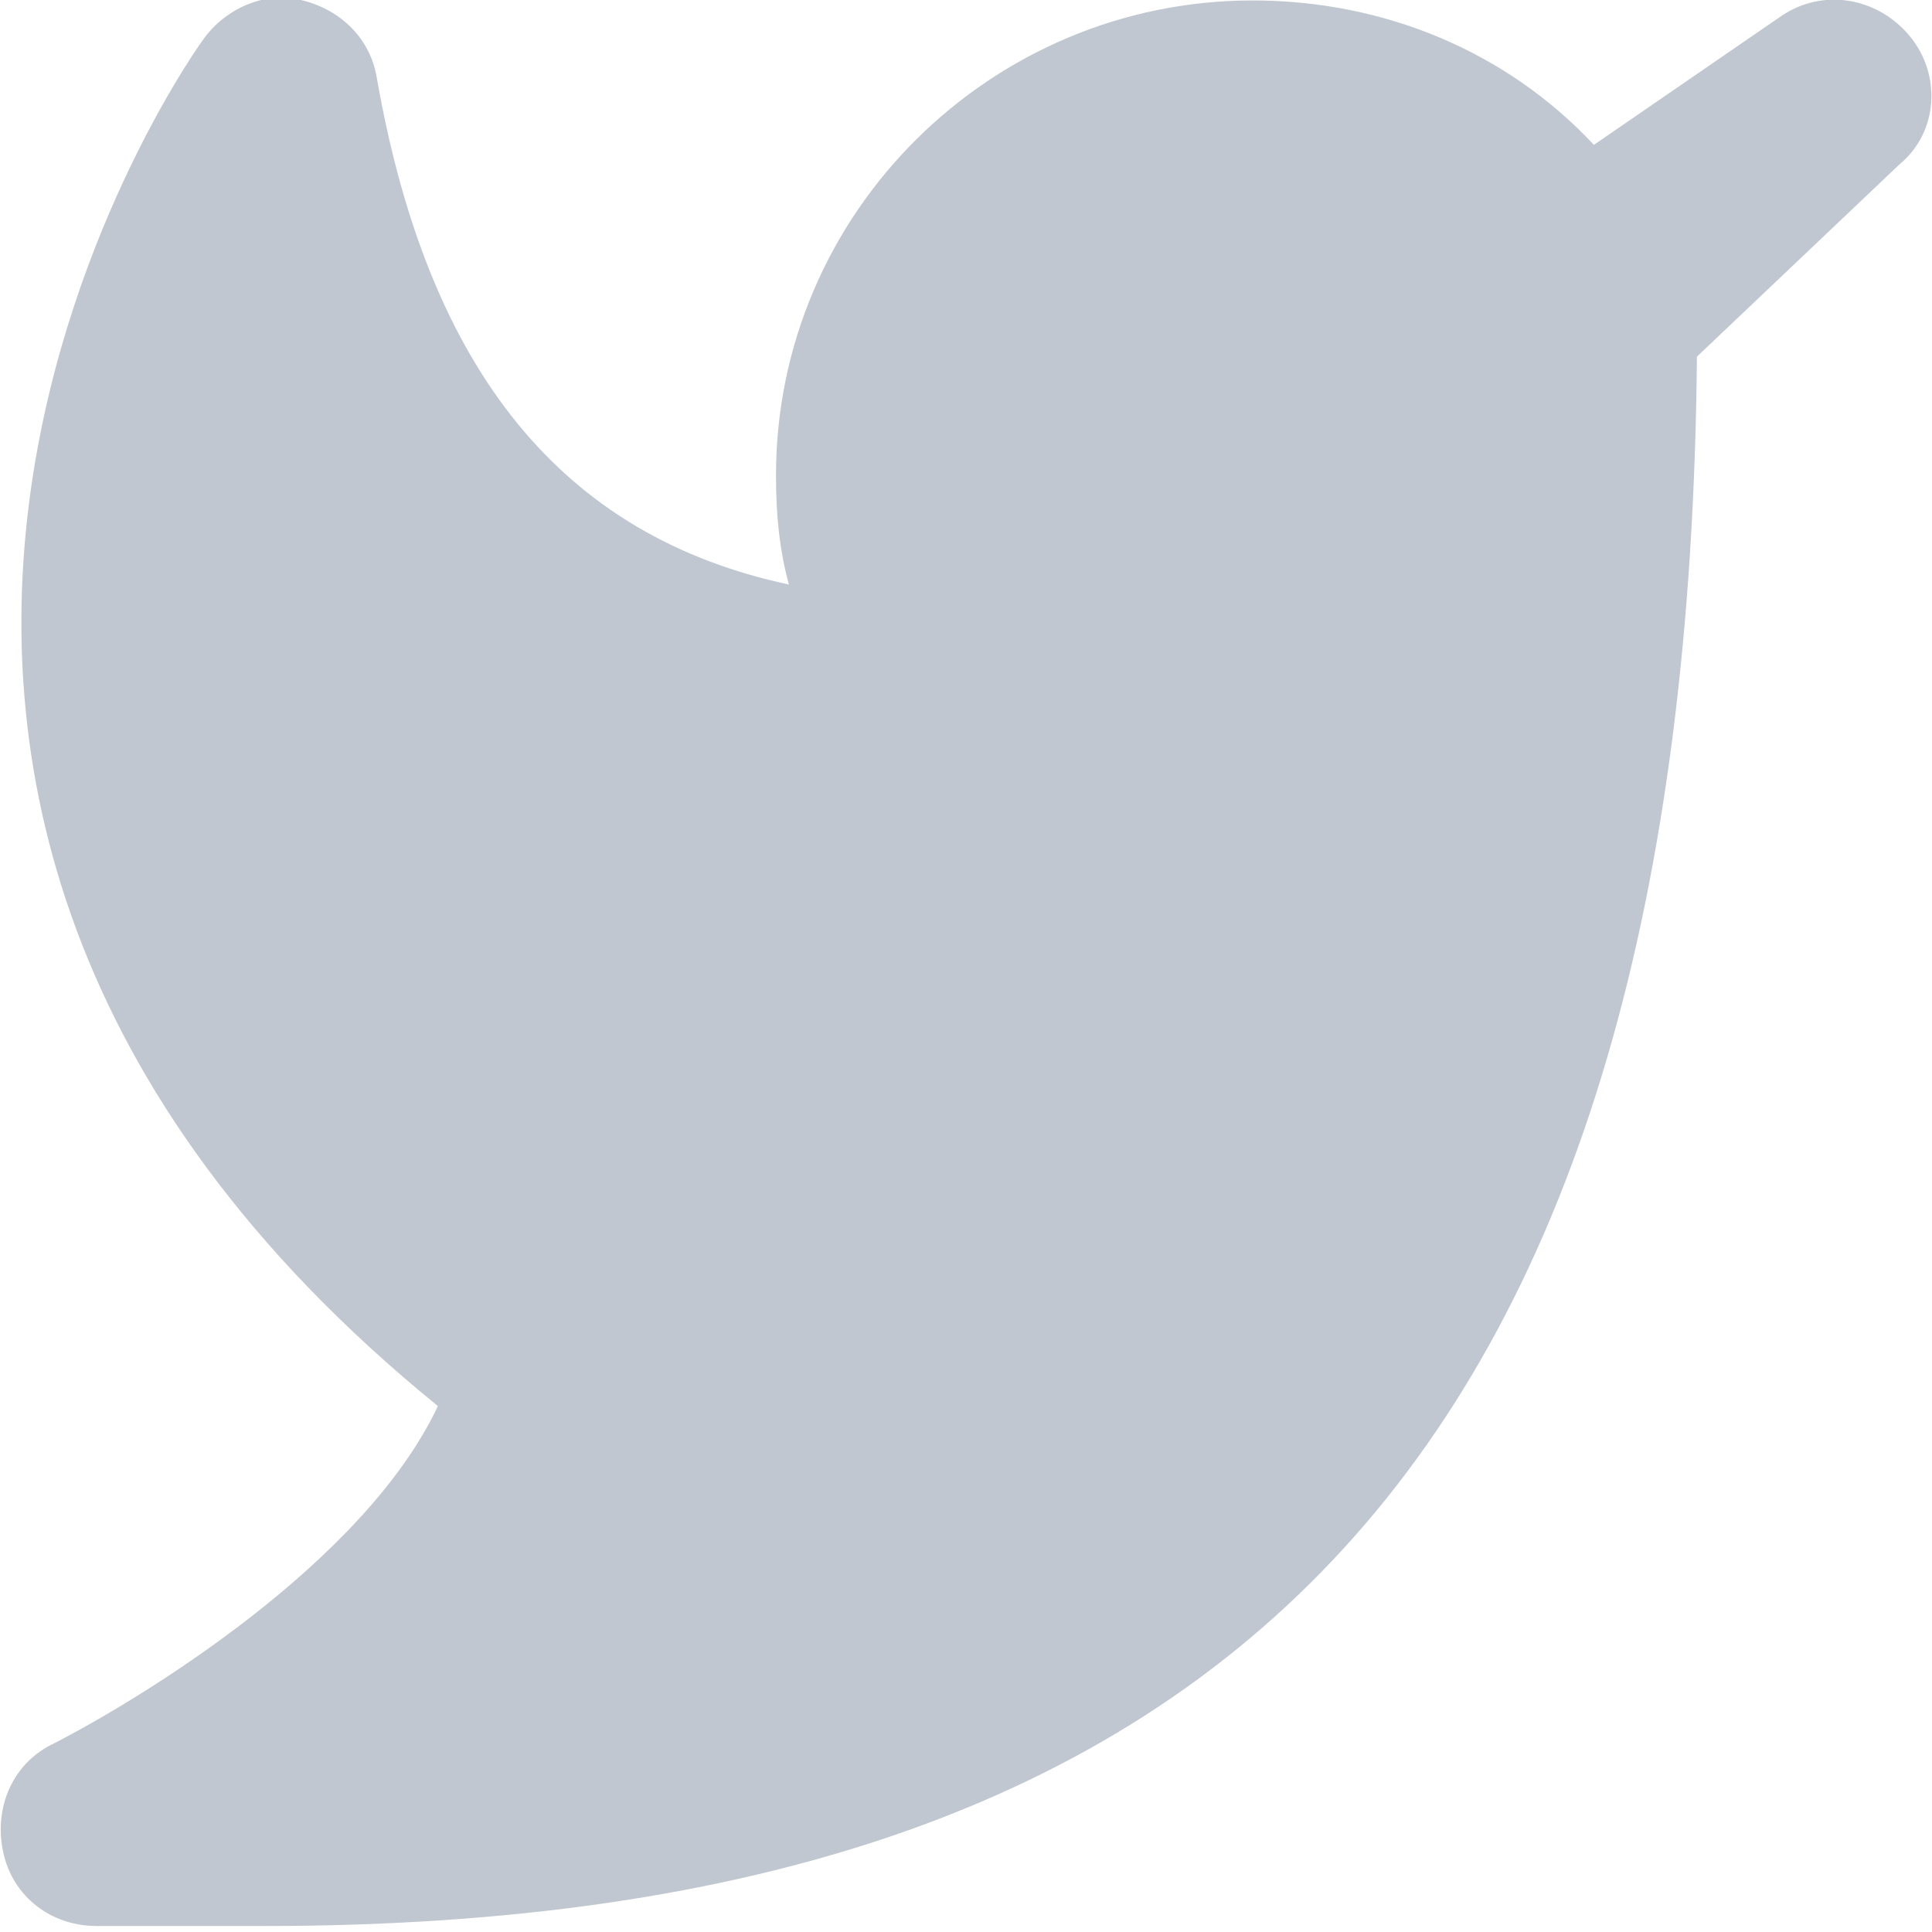 <svg width="40" height="40" viewBox="0 0 40 40" fill="none" xmlns="http://www.w3.org/2000/svg" xmlns:xlink="http://www.w3.org/1999/xlink">
<path d="M39.533,0.74C38.866,-0.058 37.733,-0.257 36.866,0.341L33,2.999C31.2,1.072 28.666,0.009 25.933,0.009C20.533,0.009 16.066,4.394 16.066,9.843C16.066,10.64 16.133,11.371 16.333,12.102C11.666,11.105 8.866,7.716 7.8,1.603C7.666,0.806 7.066,0.208 6.266,0.009C5.533,-0.191 4.733,0.142 4.266,0.74C4.133,0.872 -6.867,16.155 9.066,29.111C7.533,32.367 2.933,35.158 1.133,36.088C0.266,36.487 -0.134,37.417 0.066,38.347C0.266,39.278 1.066,39.876 2,39.876L5.466,39.876C25.733,39.876 34.933,29.842 35.133,7.384L39.333,3.397C40.133,2.733 40.2,1.537 39.533,0.74Z" fill="#C1C7D0"/>
</svg>
